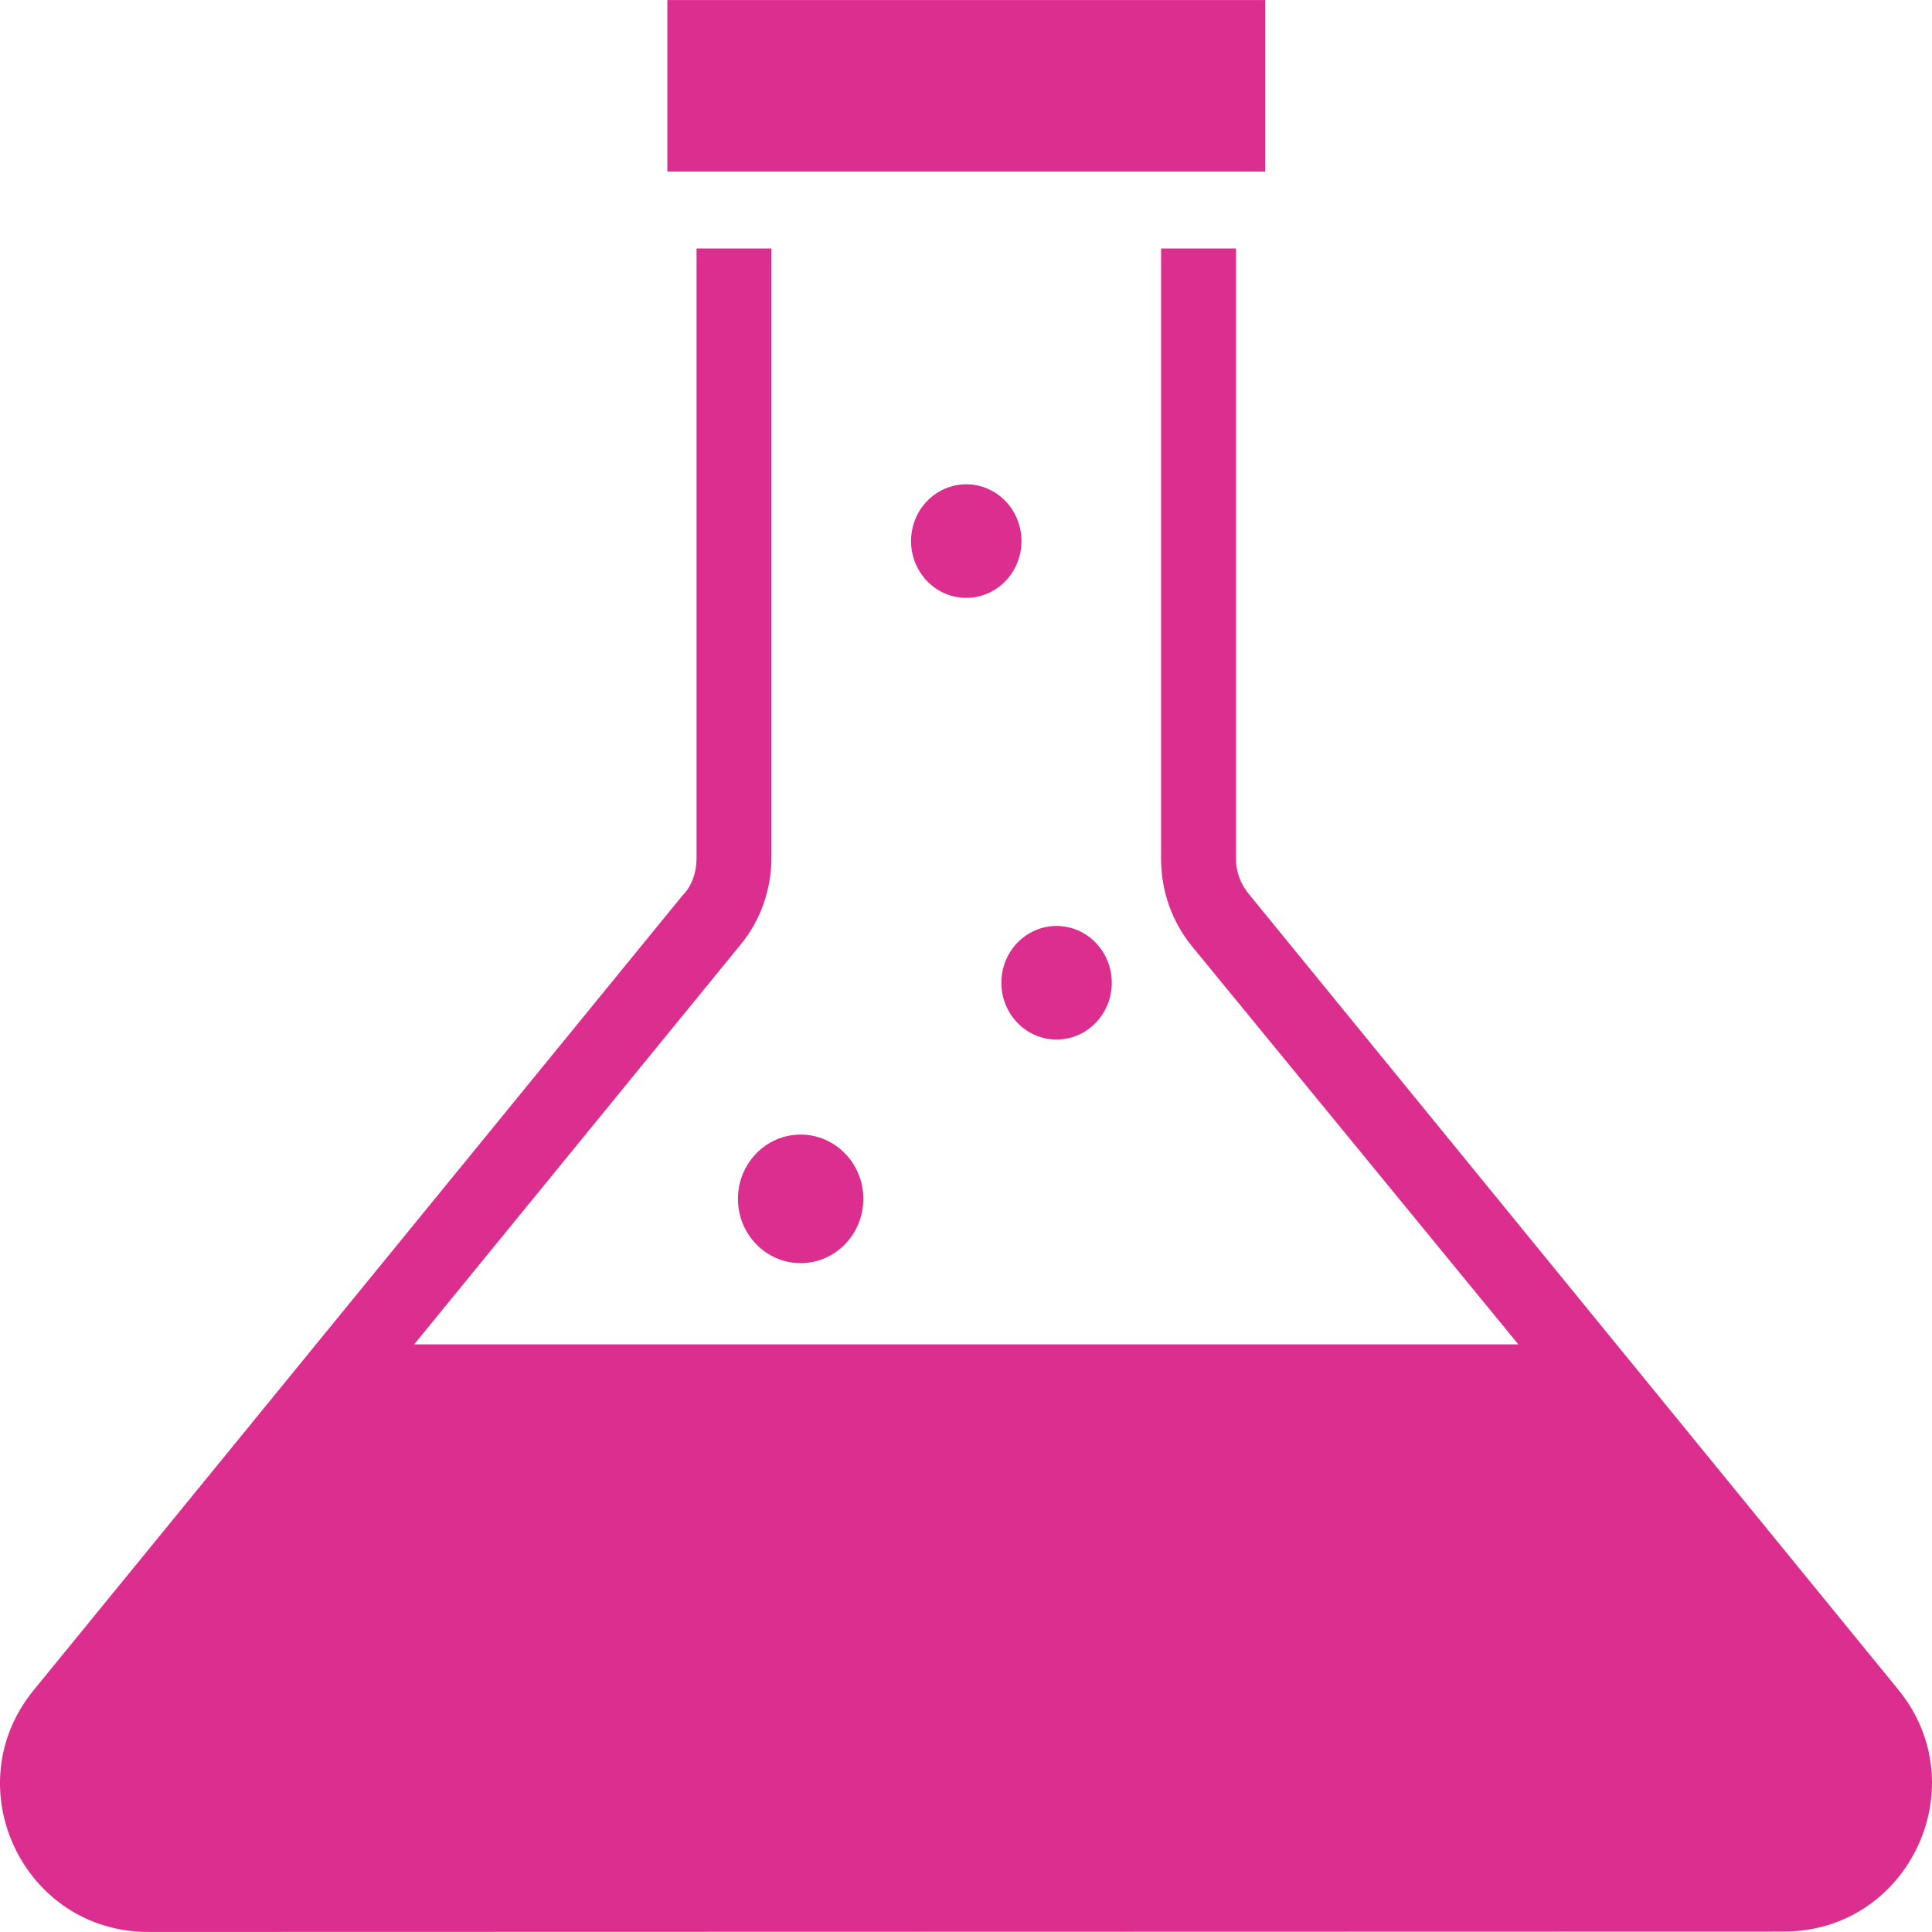 <?xml version="1.0" encoding="iso-8859-1"?>
<svg version="1.1" id="Capa_1" fill="#db2e8f" xmlns="http://www.w3.org/2000/svg" xmlns:xlink="http://www.w3.org/1999/xlink" x="0px" y="0px"
	 viewBox="0 0 489.923 489.923" style="enable-background:new 0 0 489.923 489.923;" xml:space="preserve">
<g>
	<g>
		<g>
			<rect x="169.229" y="0.011" width="151.6" height="43.5"/>
			<ellipse cx="203.029" cy="304.011" rx="15.9" ry="16.3"/>
			<ellipse cx="267.929" cy="249.211" rx="14" ry="14.4"/>
			<ellipse cx="245.029" cy="137.211" rx="14" ry="14.4"/>
			<g>
				<path d="M316.929,227.011c-2.3-2.7-3.5-5.8-3.5-9.3v-154.7h-19v154.7c0,8.2,2.7,15.9,7.8,22.2l82.8,101h-280l82.8-101.4
					c5.1-6.2,7.8-14,7.8-22.2v-154.3h-19v154.7c0,3.5-1.2,7-3.5,9.3l-164.6,201.6c-20,24.5-2.6,61.3,29.1,61.3l414.7-0.1
					c31.7,0,49.1-36.9,29-61.4L316.929,227.011z"/>
			</g>
		</g>
	</g>
</g>
<g>
</g>
<g>
</g>
<g>
</g>
<g>
</g>
<g>
</g>
<g>
</g>
<g>
</g>
<g>
</g>
<g>
</g>
<g>
</g>
<g>
</g>
<g>
</g>
<g>
</g>
<g>
</g>
<g>
</g>
</svg>
